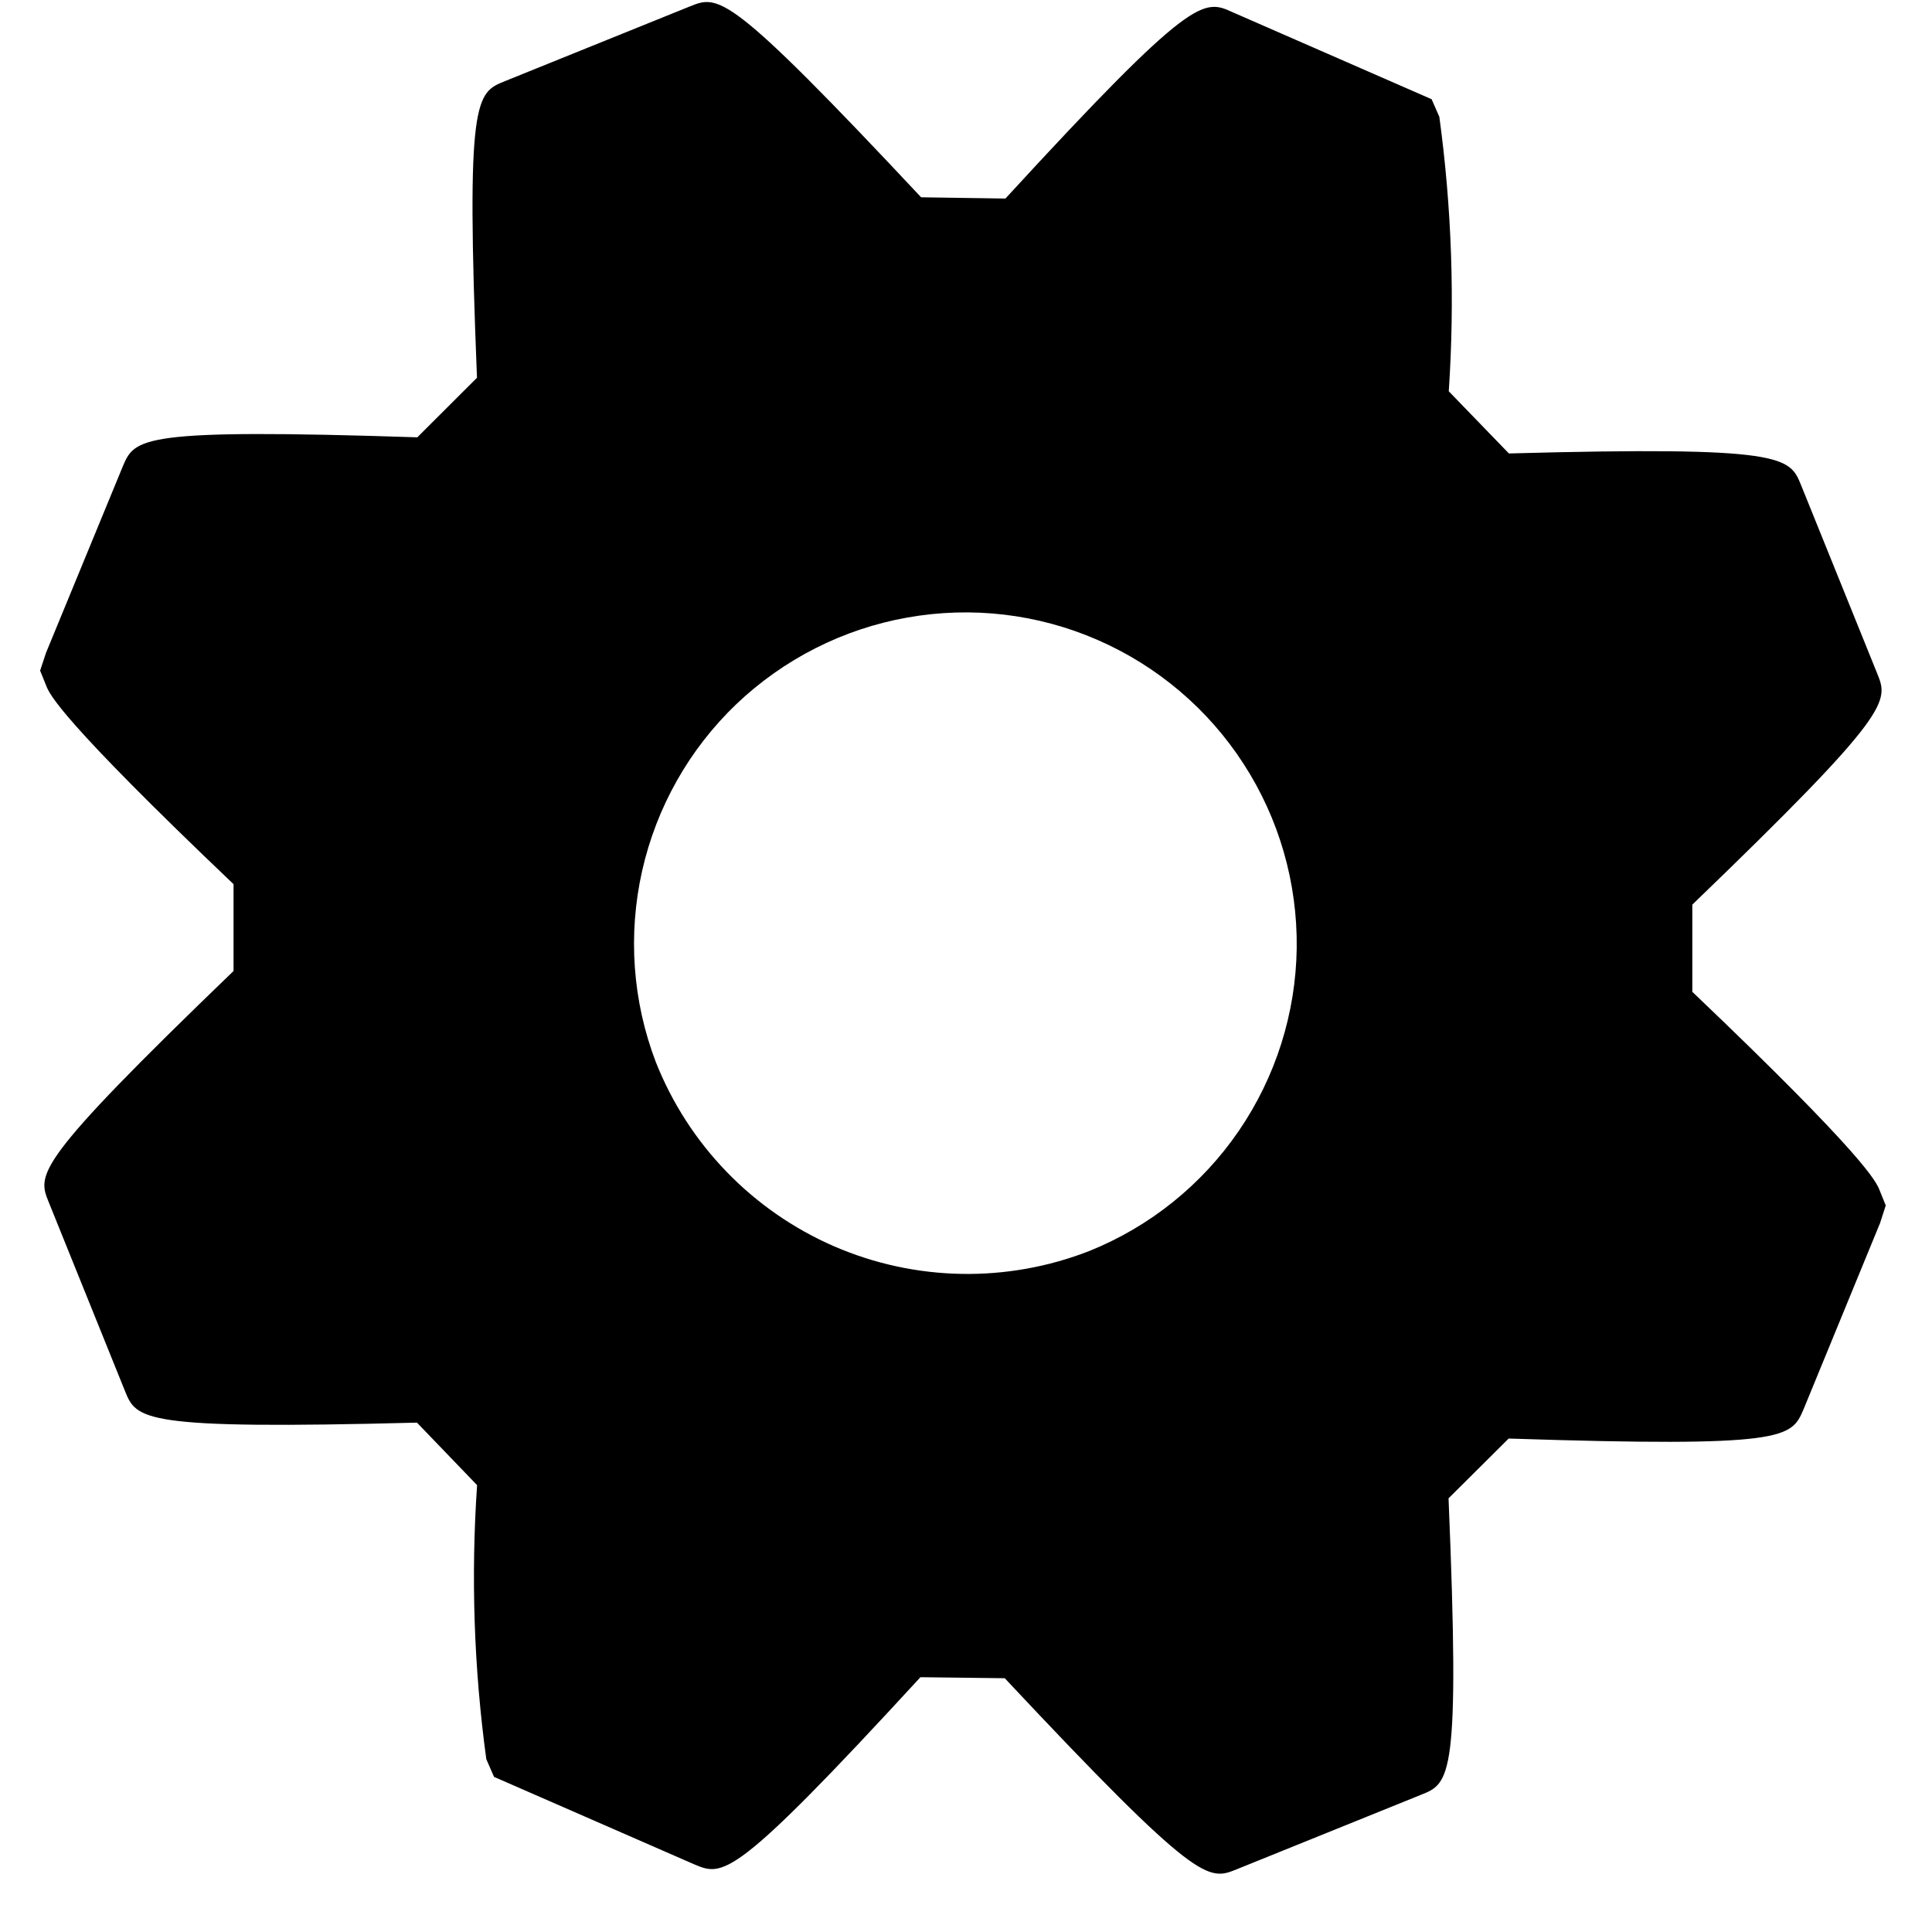 <svg width="17" height="17" viewBox="0 0 17 17" xmlns="http://www.w3.org/2000/svg">
<path d="M12.746 13.184L13.275 12.658C15.725 12.738 15.762 12.652 15.87 12.4L16.543 10.762L16.593 10.607L16.538 10.471C16.509 10.399 16.42 10.185 14.891 8.727V7.96C16.656 6.26 16.618 6.173 16.517 5.924L15.848 4.269C15.747 4.021 15.709 3.924 13.277 3.99L12.748 3.443C12.802 2.637 12.774 1.828 12.665 1.028L12.597 0.873L10.847 0.108C10.59 -0.009 10.499 -0.052 8.847 1.747L8.105 1.736C6.405 -0.079 6.324 -0.046 6.069 0.057L4.443 0.714C4.188 0.817 4.098 0.854 4.197 3.324L3.672 3.848C1.224 3.768 1.186 3.855 1.08 4.105L0.405 5.744L0.353 5.901L0.408 6.037C0.437 6.108 0.522 6.32 2.055 7.78V8.544C0.29 10.244 0.328 10.331 0.43 10.581L1.099 12.238C1.201 12.491 1.238 12.581 3.669 12.518L4.198 13.068C4.143 13.872 4.17 14.68 4.279 15.479L4.347 15.635L6.107 16.404C6.363 16.512 6.452 16.55 8.099 14.758L8.841 14.767C10.544 16.584 10.631 16.549 10.88 16.449L12.503 15.793C12.759 15.691 12.849 15.655 12.746 13.184V13.184ZM5.771 9.346C5.566 8.81 5.524 8.225 5.65 7.664C5.776 7.104 6.064 6.593 6.479 6.196C6.895 5.8 7.418 5.534 7.983 5.434C8.549 5.333 9.131 5.401 9.658 5.631C10.184 5.86 10.632 6.24 10.943 6.722C11.255 7.204 11.417 7.768 11.41 8.342C11.402 8.917 11.225 9.476 10.901 9.95C10.577 10.424 10.12 10.792 9.587 11.007C8.861 11.291 8.051 11.276 7.336 10.965C6.621 10.653 6.058 10.071 5.771 9.346V9.346Z"/>
</svg>
